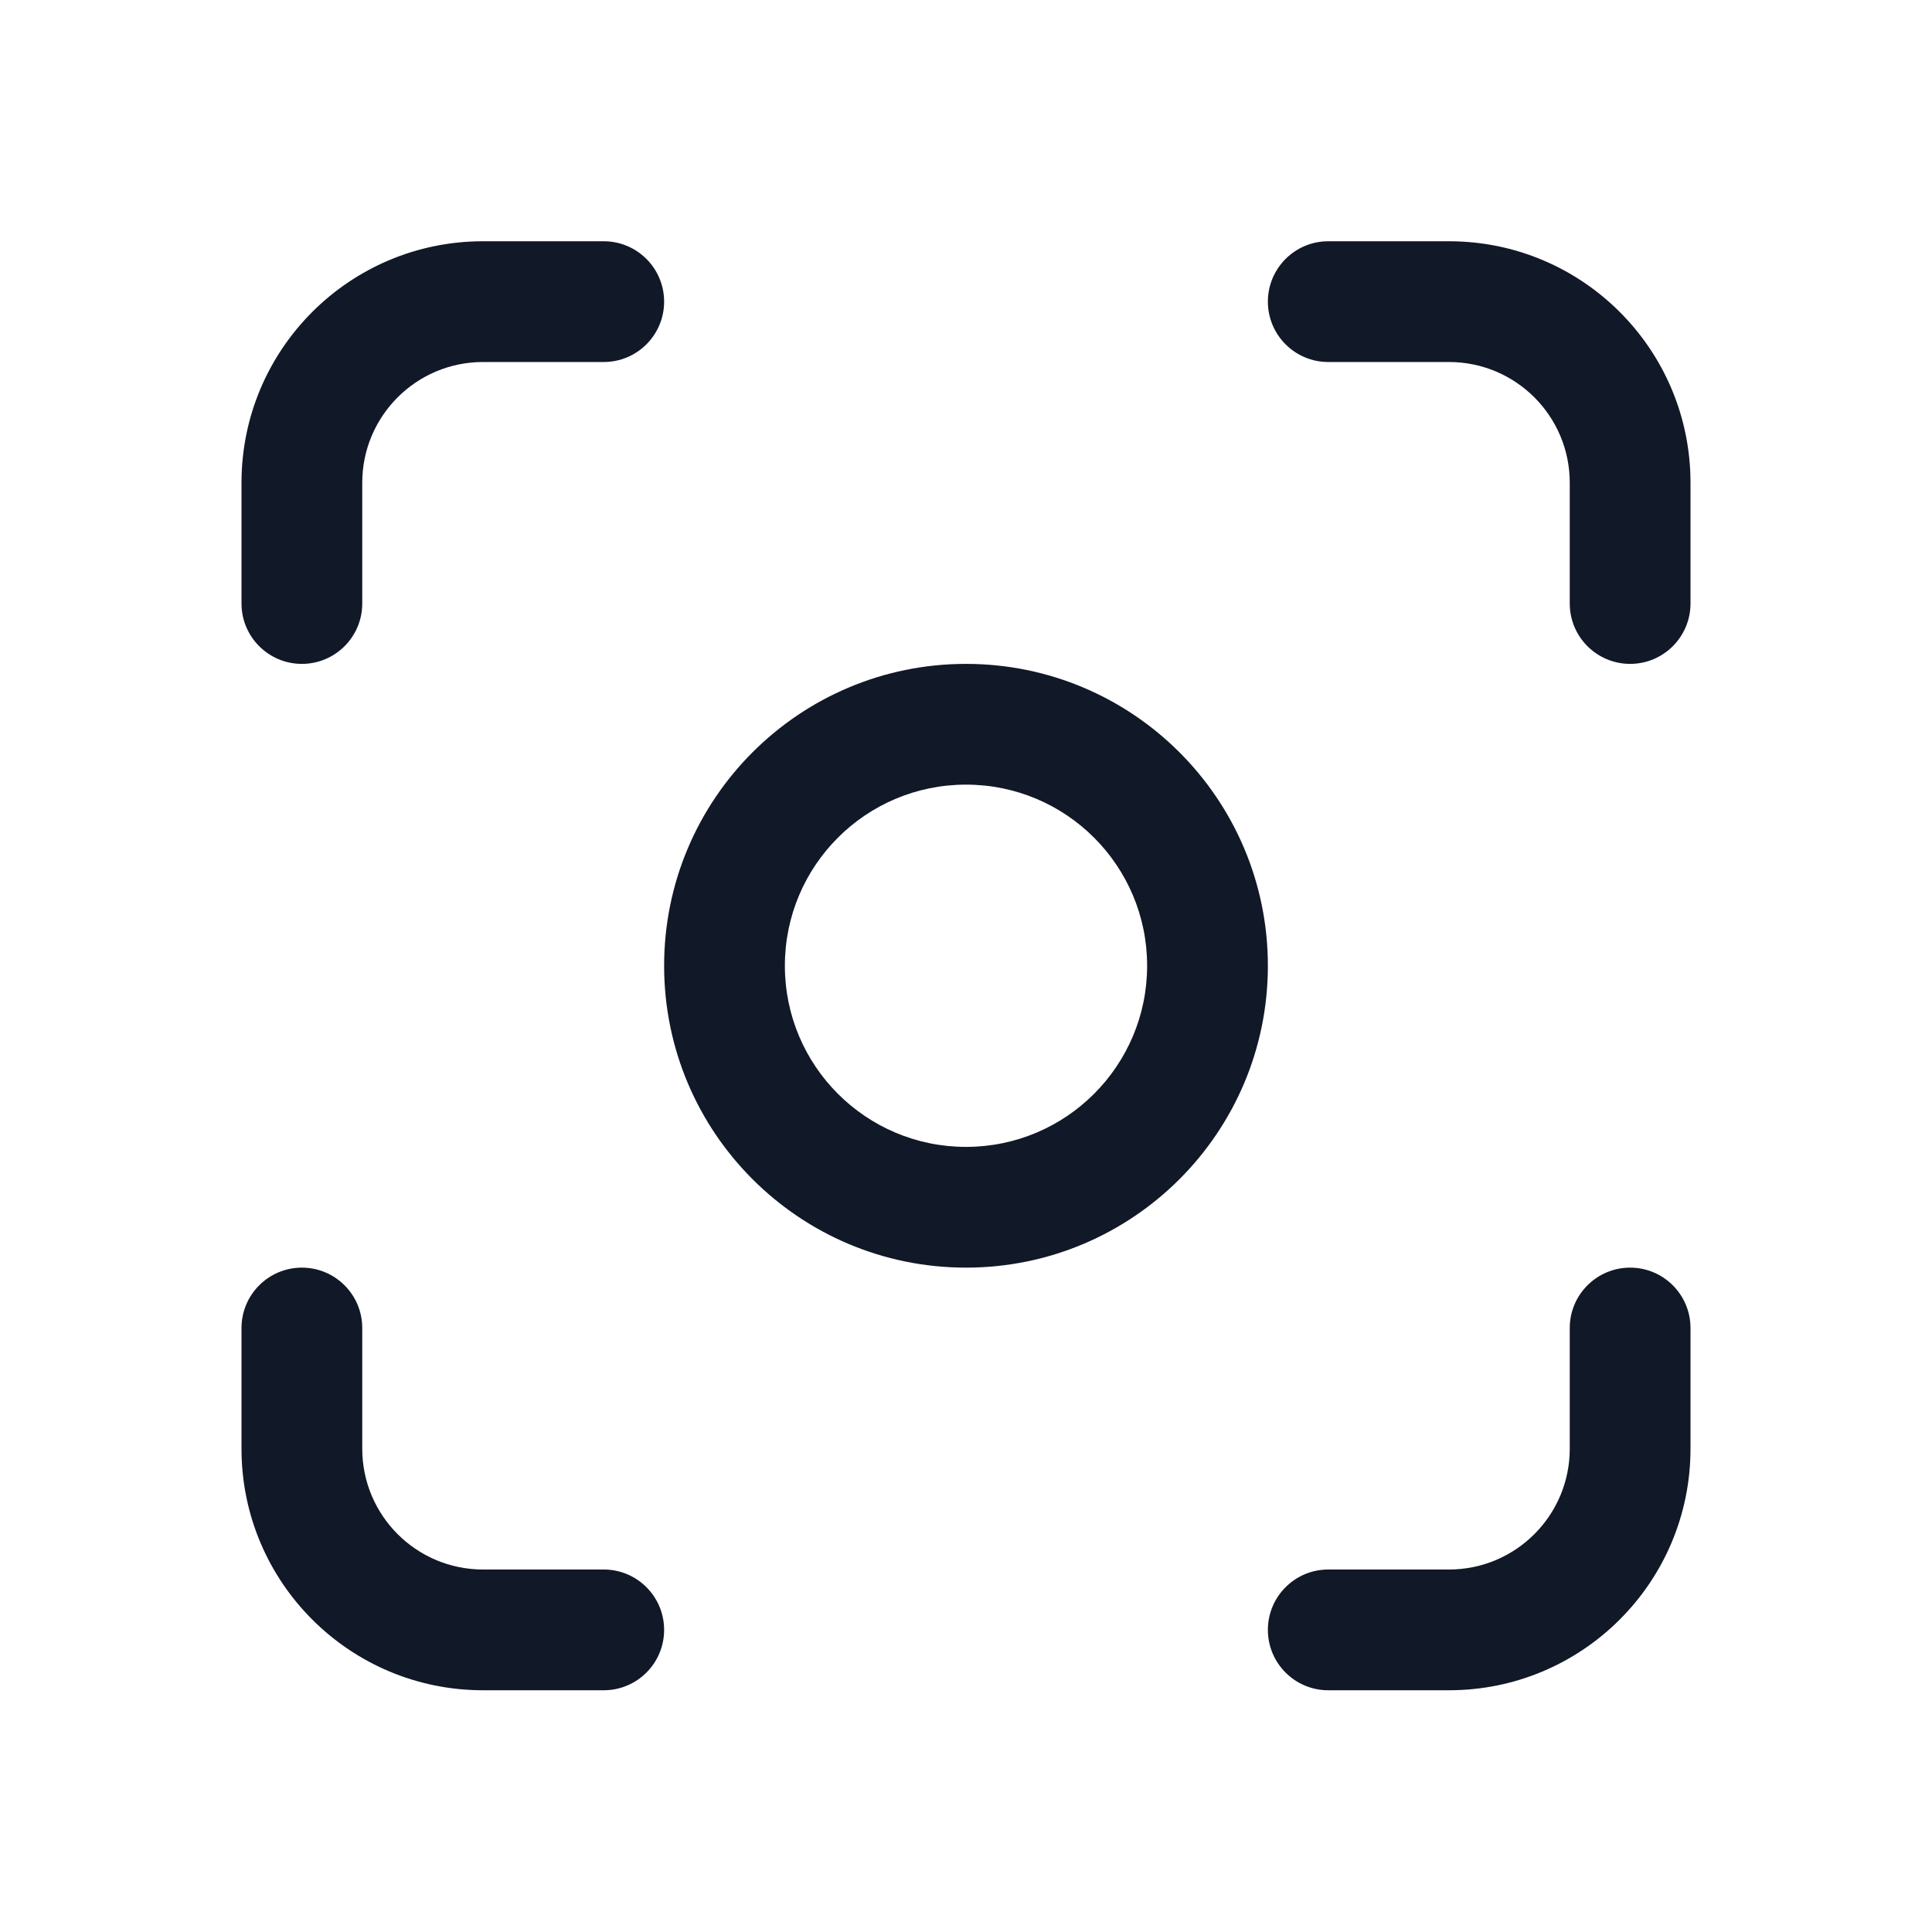 <svg width="24" height="24" viewBox="0 0 24 24" fill="none" xmlns="http://www.w3.org/2000/svg">
    <path fill-rule="evenodd" clip-rule="evenodd"
          d="M3 5.997C3 4.34 4.343 2.997 6 2.997H7.5C7.914 2.997 8.25 3.333 8.25 3.747C8.25 4.161 7.914 4.497 7.5 4.497H6C5.172 4.497 4.5 5.168 4.5 5.997V7.497C4.5 7.911 4.164 8.247 3.75 8.247C3.336 8.247 3 7.911 3 7.497V5.997ZM15.75 3.747C15.75 3.333 16.086 2.997 16.5 2.997H18C19.657 2.997 21 4.34 21 5.997V7.497C21 7.911 20.664 8.247 20.25 8.247C19.836 8.247 19.5 7.911 19.5 7.497V5.997C19.5 5.168 18.828 4.497 18 4.497H16.5C16.086 4.497 15.75 4.161 15.75 3.747ZM12 9.747C10.757 9.747 9.75 10.754 9.75 11.997C9.75 13.239 10.757 14.247 12 14.247C13.243 14.247 14.25 13.239 14.25 11.997C14.25 10.754 13.243 9.747 12 9.747ZM8.25 11.997C8.25 9.926 9.929 8.247 12 8.247C14.071 8.247 15.75 9.926 15.75 11.997C15.75 14.068 14.071 15.747 12 15.747C9.929 15.747 8.25 14.068 8.25 11.997ZM3.75 15.747C4.164 15.747 4.5 16.083 4.5 16.497V17.997C4.5 18.825 5.172 19.497 6 19.497H7.5C7.914 19.497 8.25 19.833 8.25 20.247C8.25 20.661 7.914 20.997 7.5 20.997H6C4.343 20.997 3 19.654 3 17.997V16.497C3 16.083 3.336 15.747 3.75 15.747ZM20.25 15.747C20.664 15.747 21 16.083 21 16.497V17.997C21 19.654 19.657 20.997 18 20.997H16.5C16.086 20.997 15.75 20.661 15.75 20.247C15.75 19.833 16.086 19.497 16.5 19.497H18C18.828 19.497 19.5 18.825 19.5 17.997V16.497C19.5 16.083 19.836 15.747 20.25 15.747Z"
          fill="#111827"/>
</svg>
